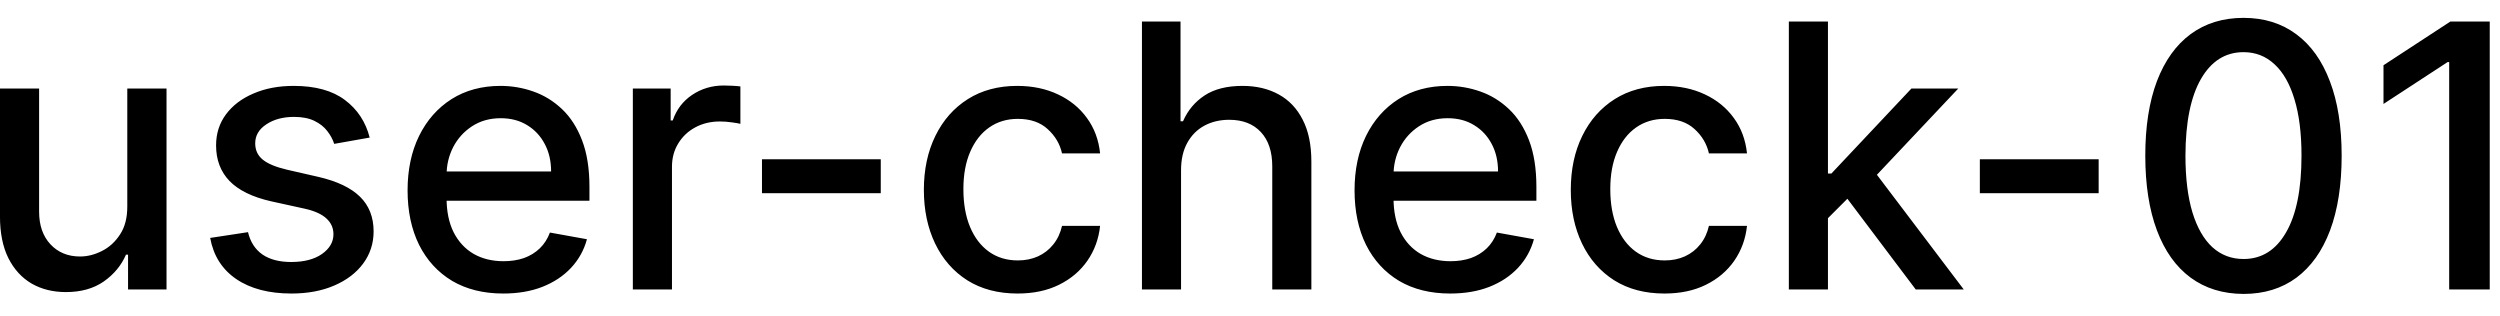 <svg width="95" height="12" viewBox="0 0 95 12" fill="none" xmlns="http://www.w3.org/2000/svg">
<path d="M4.837 7.833V3.364H6.328V11H4.866V9.678H4.787C4.611 10.085 4.33 10.425 3.942 10.697C3.557 10.965 3.078 11.099 2.505 11.099C2.014 11.099 1.58 10.992 1.202 10.776C0.828 10.557 0.533 10.234 0.317 9.807C0.105 9.379 -0.001 8.851 -0.001 8.221V3.364H1.486V8.042C1.486 8.562 1.63 8.977 1.918 9.285C2.207 9.593 2.581 9.747 3.042 9.747C3.32 9.747 3.597 9.678 3.872 9.538C4.151 9.399 4.381 9.189 4.563 8.907C4.749 8.625 4.84 8.267 4.837 7.833ZM14.048 5.228L12.7 5.467C12.644 5.294 12.555 5.13 12.432 4.974C12.313 4.819 12.15 4.691 11.945 4.592C11.739 4.492 11.482 4.442 11.174 4.442C10.753 4.442 10.402 4.537 10.12 4.726C9.838 4.911 9.698 5.152 9.698 5.447C9.698 5.702 9.792 5.907 9.981 6.063C10.17 6.219 10.475 6.347 10.896 6.446L12.109 6.724C12.812 6.887 13.335 7.137 13.68 7.475C14.025 7.813 14.197 8.252 14.197 8.793C14.197 9.25 14.064 9.658 13.799 10.016C13.537 10.37 13.171 10.649 12.7 10.851C12.233 11.053 11.691 11.154 11.075 11.154C10.22 11.154 9.522 10.972 8.982 10.607C8.441 10.239 8.11 9.717 7.987 9.041L9.424 8.822C9.514 9.197 9.698 9.48 9.976 9.673C10.254 9.862 10.617 9.956 11.065 9.956C11.552 9.956 11.941 9.855 12.233 9.653C12.525 9.447 12.671 9.197 12.671 8.902C12.671 8.663 12.581 8.463 12.402 8.3C12.226 8.138 11.956 8.015 11.592 7.933L10.299 7.649C9.587 7.487 9.06 7.228 8.718 6.874C8.38 6.519 8.211 6.07 8.211 5.526C8.211 5.076 8.337 4.681 8.589 4.343C8.841 4.005 9.189 3.741 9.633 3.553C10.077 3.36 10.586 3.264 11.159 3.264C11.985 3.264 12.634 3.443 13.108 3.801C13.582 4.156 13.895 4.631 14.048 5.228ZM19.122 11.154C18.37 11.154 17.722 10.993 17.179 10.672C16.638 10.347 16.221 9.891 15.926 9.305C15.634 8.715 15.488 8.024 15.488 7.232C15.488 6.449 15.634 5.76 15.926 5.163C16.221 4.567 16.632 4.101 17.159 3.766C17.689 3.432 18.309 3.264 19.018 3.264C19.449 3.264 19.867 3.335 20.271 3.478C20.675 3.62 21.038 3.844 21.36 4.149C21.681 4.454 21.935 4.85 22.12 5.337C22.306 5.821 22.399 6.41 22.399 7.102V7.629H16.328V6.516H20.942C20.942 6.125 20.863 5.778 20.703 5.477C20.544 5.172 20.321 4.931 20.032 4.756C19.747 4.58 19.413 4.492 19.028 4.492C18.61 4.492 18.246 4.595 17.934 4.8C17.626 5.003 17.387 5.268 17.218 5.596C17.053 5.921 16.97 6.274 16.97 6.655V7.525C16.97 8.035 17.059 8.469 17.238 8.827C17.421 9.185 17.674 9.459 17.999 9.648C18.324 9.833 18.703 9.926 19.137 9.926C19.419 9.926 19.676 9.886 19.908 9.807C20.14 9.724 20.341 9.601 20.51 9.439C20.679 9.277 20.808 9.076 20.897 8.837L22.304 9.091C22.192 9.505 21.989 9.868 21.698 10.18C21.409 10.488 21.047 10.728 20.609 10.901C20.175 11.07 19.679 11.154 19.122 11.154ZM24.048 11V3.364H25.485V4.577H25.564C25.704 4.166 25.949 3.843 26.3 3.607C26.655 3.369 27.056 3.249 27.503 3.249C27.596 3.249 27.706 3.253 27.831 3.259C27.961 3.266 28.062 3.274 28.135 3.284V4.706C28.075 4.689 27.969 4.671 27.817 4.651C27.664 4.628 27.512 4.616 27.359 4.616C27.008 4.616 26.695 4.691 26.42 4.84C26.148 4.986 25.932 5.19 25.773 5.452C25.614 5.71 25.535 6.005 25.535 6.337V11H24.048ZM33.469 6.053V7.341H28.955V6.053H33.469ZM38.667 11.154C37.928 11.154 37.292 10.987 36.758 10.652C36.228 10.314 35.82 9.848 35.535 9.255C35.25 8.662 35.107 7.982 35.107 7.217C35.107 6.441 35.253 5.757 35.545 5.163C35.837 4.567 36.248 4.101 36.778 3.766C37.308 3.432 37.933 3.264 38.652 3.264C39.232 3.264 39.749 3.372 40.203 3.587C40.657 3.799 41.024 4.098 41.302 4.482C41.584 4.867 41.751 5.316 41.804 5.83H40.357C40.278 5.472 40.096 5.163 39.81 4.905C39.529 4.646 39.151 4.517 38.677 4.517C38.263 4.517 37.9 4.626 37.588 4.845C37.28 5.061 37.04 5.369 36.867 5.77C36.695 6.168 36.609 6.638 36.609 7.182C36.609 7.739 36.693 8.219 36.862 8.624C37.031 9.028 37.27 9.341 37.578 9.563C37.89 9.785 38.256 9.896 38.677 9.896C38.959 9.896 39.214 9.845 39.443 9.742C39.675 9.636 39.868 9.485 40.024 9.29C40.183 9.094 40.294 8.859 40.357 8.584H41.804C41.751 9.078 41.59 9.518 41.322 9.906C41.053 10.294 40.694 10.599 40.243 10.821C39.796 11.043 39.27 11.154 38.667 11.154ZM44.88 6.466V11H43.394V0.818H44.86V4.607H44.955C45.134 4.196 45.407 3.869 45.775 3.627C46.143 3.385 46.624 3.264 47.217 3.264C47.741 3.264 48.198 3.372 48.589 3.587C48.983 3.803 49.288 4.124 49.504 4.552C49.723 4.976 49.832 5.506 49.832 6.143V11H48.346V6.322C48.346 5.762 48.201 5.327 47.913 5.019C47.625 4.708 47.224 4.552 46.71 4.552C46.358 4.552 46.044 4.626 45.765 4.776C45.49 4.925 45.273 5.143 45.114 5.432C44.958 5.717 44.88 6.062 44.88 6.466ZM55.107 11.154C54.355 11.154 53.707 10.993 53.163 10.672C52.623 10.347 52.205 9.891 51.91 9.305C51.618 8.715 51.473 8.024 51.473 7.232C51.473 6.449 51.618 5.76 51.91 5.163C52.205 4.567 52.616 4.101 53.143 3.766C53.673 3.432 54.293 3.264 55.002 3.264C55.433 3.264 55.851 3.335 56.255 3.478C56.66 3.62 57.023 3.844 57.344 4.149C57.666 4.454 57.919 4.85 58.105 5.337C58.29 5.821 58.383 6.41 58.383 7.102V7.629H52.313V6.516H56.926C56.926 6.125 56.847 5.778 56.688 5.477C56.529 5.172 56.305 4.931 56.017 4.756C55.732 4.58 55.397 4.492 55.012 4.492C54.595 4.492 54.23 4.595 53.919 4.8C53.61 5.003 53.372 5.268 53.203 5.596C53.037 5.921 52.954 6.274 52.954 6.655V7.525C52.954 8.035 53.044 8.469 53.223 8.827C53.405 9.185 53.658 9.459 53.983 9.648C54.308 9.833 54.688 9.926 55.122 9.926C55.404 9.926 55.66 9.886 55.892 9.807C56.124 9.724 56.325 9.601 56.494 9.439C56.663 9.277 56.792 9.076 56.882 8.837L58.289 9.091C58.176 9.505 57.974 9.868 57.682 10.18C57.394 10.488 57.031 10.728 56.593 10.901C56.159 11.07 55.664 11.154 55.107 11.154ZM63.249 11.154C62.51 11.154 61.874 10.987 61.34 10.652C60.81 10.314 60.402 9.848 60.117 9.255C59.832 8.662 59.69 7.982 59.69 7.217C59.69 6.441 59.835 5.757 60.127 5.163C60.419 4.567 60.83 4.101 61.36 3.766C61.89 3.432 62.515 3.264 63.234 3.264C63.814 3.264 64.331 3.372 64.785 3.587C65.239 3.799 65.606 4.098 65.884 4.482C66.166 4.867 66.333 5.316 66.386 5.83H64.939C64.86 5.472 64.678 5.163 64.393 4.905C64.111 4.646 63.733 4.517 63.259 4.517C62.845 4.517 62.482 4.626 62.17 4.845C61.862 5.061 61.622 5.369 61.449 5.77C61.277 6.168 61.191 6.638 61.191 7.182C61.191 7.739 61.275 8.219 61.444 8.624C61.614 9.028 61.852 9.341 62.16 9.563C62.472 9.785 62.838 9.896 63.259 9.896C63.541 9.896 63.796 9.845 64.025 9.742C64.257 9.636 64.451 9.485 64.606 9.29C64.765 9.094 64.876 8.859 64.939 8.584H66.386C66.333 9.078 66.172 9.518 65.904 9.906C65.635 10.294 65.276 10.599 64.825 10.821C64.378 11.043 63.852 11.154 63.249 11.154ZM69.343 8.41L69.333 6.595H69.592L72.634 3.364H74.414L70.944 7.043H70.71L69.343 8.41ZM67.976 11V0.818H69.462V11H67.976ZM72.798 11L70.064 7.371L71.088 6.332L74.623 11H72.798ZM79.749 6.053V7.341H75.234V6.053H79.749ZM85.255 11.169C84.469 11.166 83.798 10.959 83.241 10.548C82.684 10.137 82.258 9.538 81.963 8.753C81.668 7.967 81.521 7.021 81.521 5.914C81.521 4.81 81.668 3.867 81.963 3.085C82.262 2.303 82.689 1.706 83.246 1.295C83.806 0.884 84.476 0.679 85.255 0.679C86.034 0.679 86.701 0.886 87.258 1.3C87.815 1.711 88.241 2.308 88.536 3.09C88.834 3.869 88.983 4.81 88.983 5.914C88.983 7.024 88.836 7.972 88.541 8.758C88.246 9.54 87.82 10.138 87.263 10.553C86.706 10.963 86.037 11.169 85.255 11.169ZM85.255 9.842C85.944 9.842 86.483 9.505 86.87 8.832C87.261 8.16 87.457 7.187 87.457 5.914C87.457 5.069 87.368 4.355 87.189 3.771C87.013 3.185 86.759 2.741 86.428 2.439C86.1 2.134 85.709 1.982 85.255 1.982C84.569 1.982 84.03 2.32 83.639 2.996C83.248 3.672 83.05 4.645 83.047 5.914C83.047 6.763 83.135 7.48 83.311 8.067C83.49 8.65 83.743 9.093 84.071 9.394C84.4 9.692 84.794 9.842 85.255 9.842ZM94.61 0.818V11H93.069V2.359H93.009L90.573 3.95V2.479L93.114 0.818H94.61Z" fill="black"/>
</svg>

